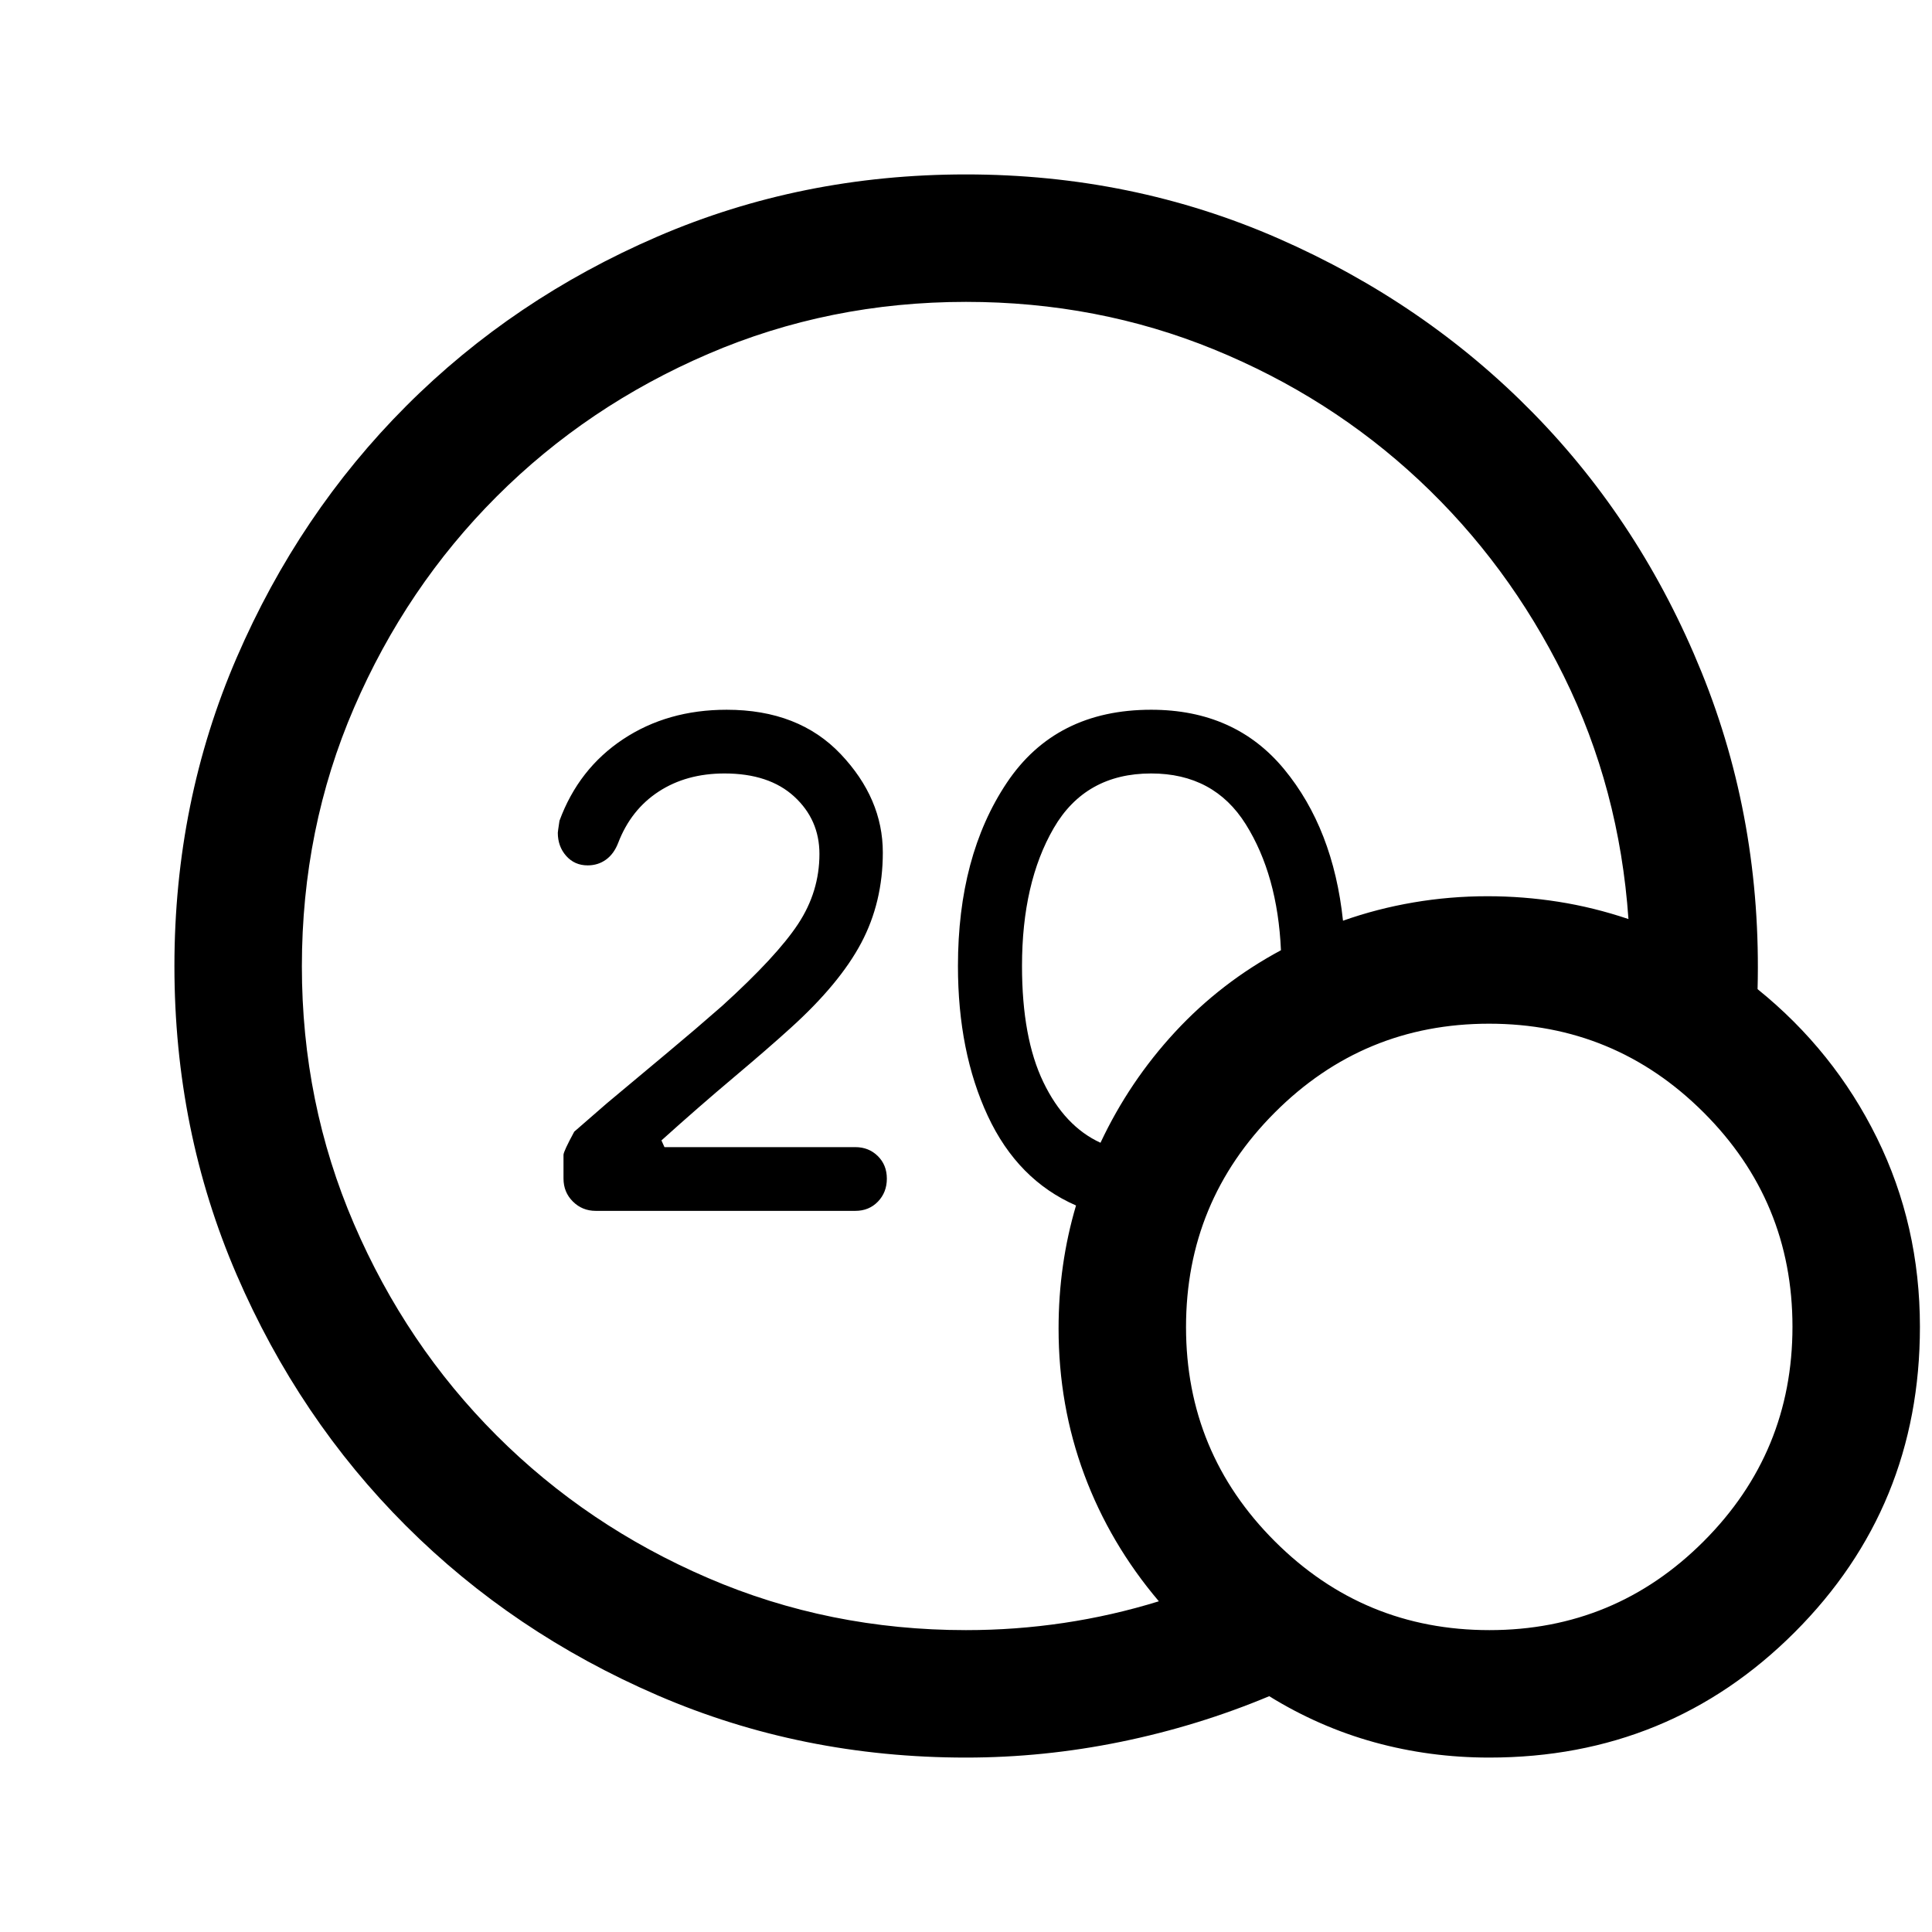 <svg xmlns="http://www.w3.org/2000/svg" height="40" viewBox="0 -960 960 960" width="40"><path d="M480-150q24.6 0 48.63-3.58 24.04-3.59 47.2-10.75-24.33-28.67-37.08-62.99T526-299.83q0-16.12 2.17-31.31 2.16-15.19 6.5-29.86-29-12.67-43.84-44.5Q476-437.33 476-480q0-54.67 24.25-91T572-607.33q41.73 0 66.11 29.58 24.39 29.58 29.22 75.25 16.92-6 35.01-9.08 18.08-3.09 36.83-3.09 17.67 0 35.17 2.75 17.49 2.75 34.83 8.59-4.5-64.84-32.12-120.73-27.61-55.89-71.91-97.33-44.31-41.44-102.06-65.03Q545.33-810 480-810q-67.99 0-128.11 25.87-60.13 25.87-105.09 70.83-44.97 44.97-70.88 104.97-25.92 60-25.92 128.5 0 67.83 25.88 127.97t70.86 105.12q44.97 44.98 105.11 70.86Q411.99-150 480-150Zm66.83-242.17q14.34-30.5 37.09-55.08 22.75-24.58 52.58-40.58-1.67-37.34-17.48-62.59T572-575.67q-32.67 0-48.42 27.17T507.83-480q0 35.67 10.59 57.67 10.58 22 28.41 30.16ZM740-86.67q-29.5 0-57-7.58t-52.33-22.92q-35.5 14.84-73.75 22.67-38.25 7.83-76.92 7.83-81.74 0-153.39-30.99-71.65-31-124.88-84.17Q148.5-255 117.58-326.62q-30.91-71.63-30.91-153.34 0-81.71 30.99-153.38 31-71.67 84.17-124.91Q255-811.5 326.62-842.42q71.62-30.91 153.33-30.91 82.72 0 155.47 31.91 72.75 31.92 126.41 86.67Q815.5-700 845.5-626t27.83 157.5q38 30.67 59.34 74Q954-351.17 954-300.67q0 89.5-62.25 151.75T740-86.67Zm.08-63.33q62.42 0 106.5-44.16 44.09-44.17 44.09-106.59t-44.17-106.5q-44.16-44.08-106.58-44.08t-106.5 44.16q-44.09 44.16-44.09 106.58t44.17 106.51Q677.66-150 740.08-150ZM425-358.33H296q-6.67 0-11.33-4.63-4.67-4.62-4.67-11.46v-11.75q0-1.66 5.33-11.5l16.15-14.05q16.76-14.05 30.31-25.33 13.54-11.28 27.04-23.12 27.17-24.66 37.75-40.73 10.59-16.06 10.59-34.77 0-17-12.5-28.5T360-575.67q-18.92 0-32.71 9t-20.12 25.5q-2.11 5.46-6.06 8.32Q297.17-530 292-530q-6.5 0-10.67-4.71-4.16-4.7-4.16-11.51 0-.48.83-5.95 9.5-25.83 31.58-40.5 22.09-14.66 51.5-14.66 35.79 0 56.69 22.07 20.9 22.08 20.9 48.85 0 24.74-10.75 44.99-10.75 20.25-35.09 42.25-11 10-28.33 24.59-17.33 14.58-35.83 31.25l1.5 3.33H425q6.67 0 11.17 4.43t4.5 11.24q0 6.8-4.43 11.4-4.43 4.6-11.24 4.6Z"/></svg>